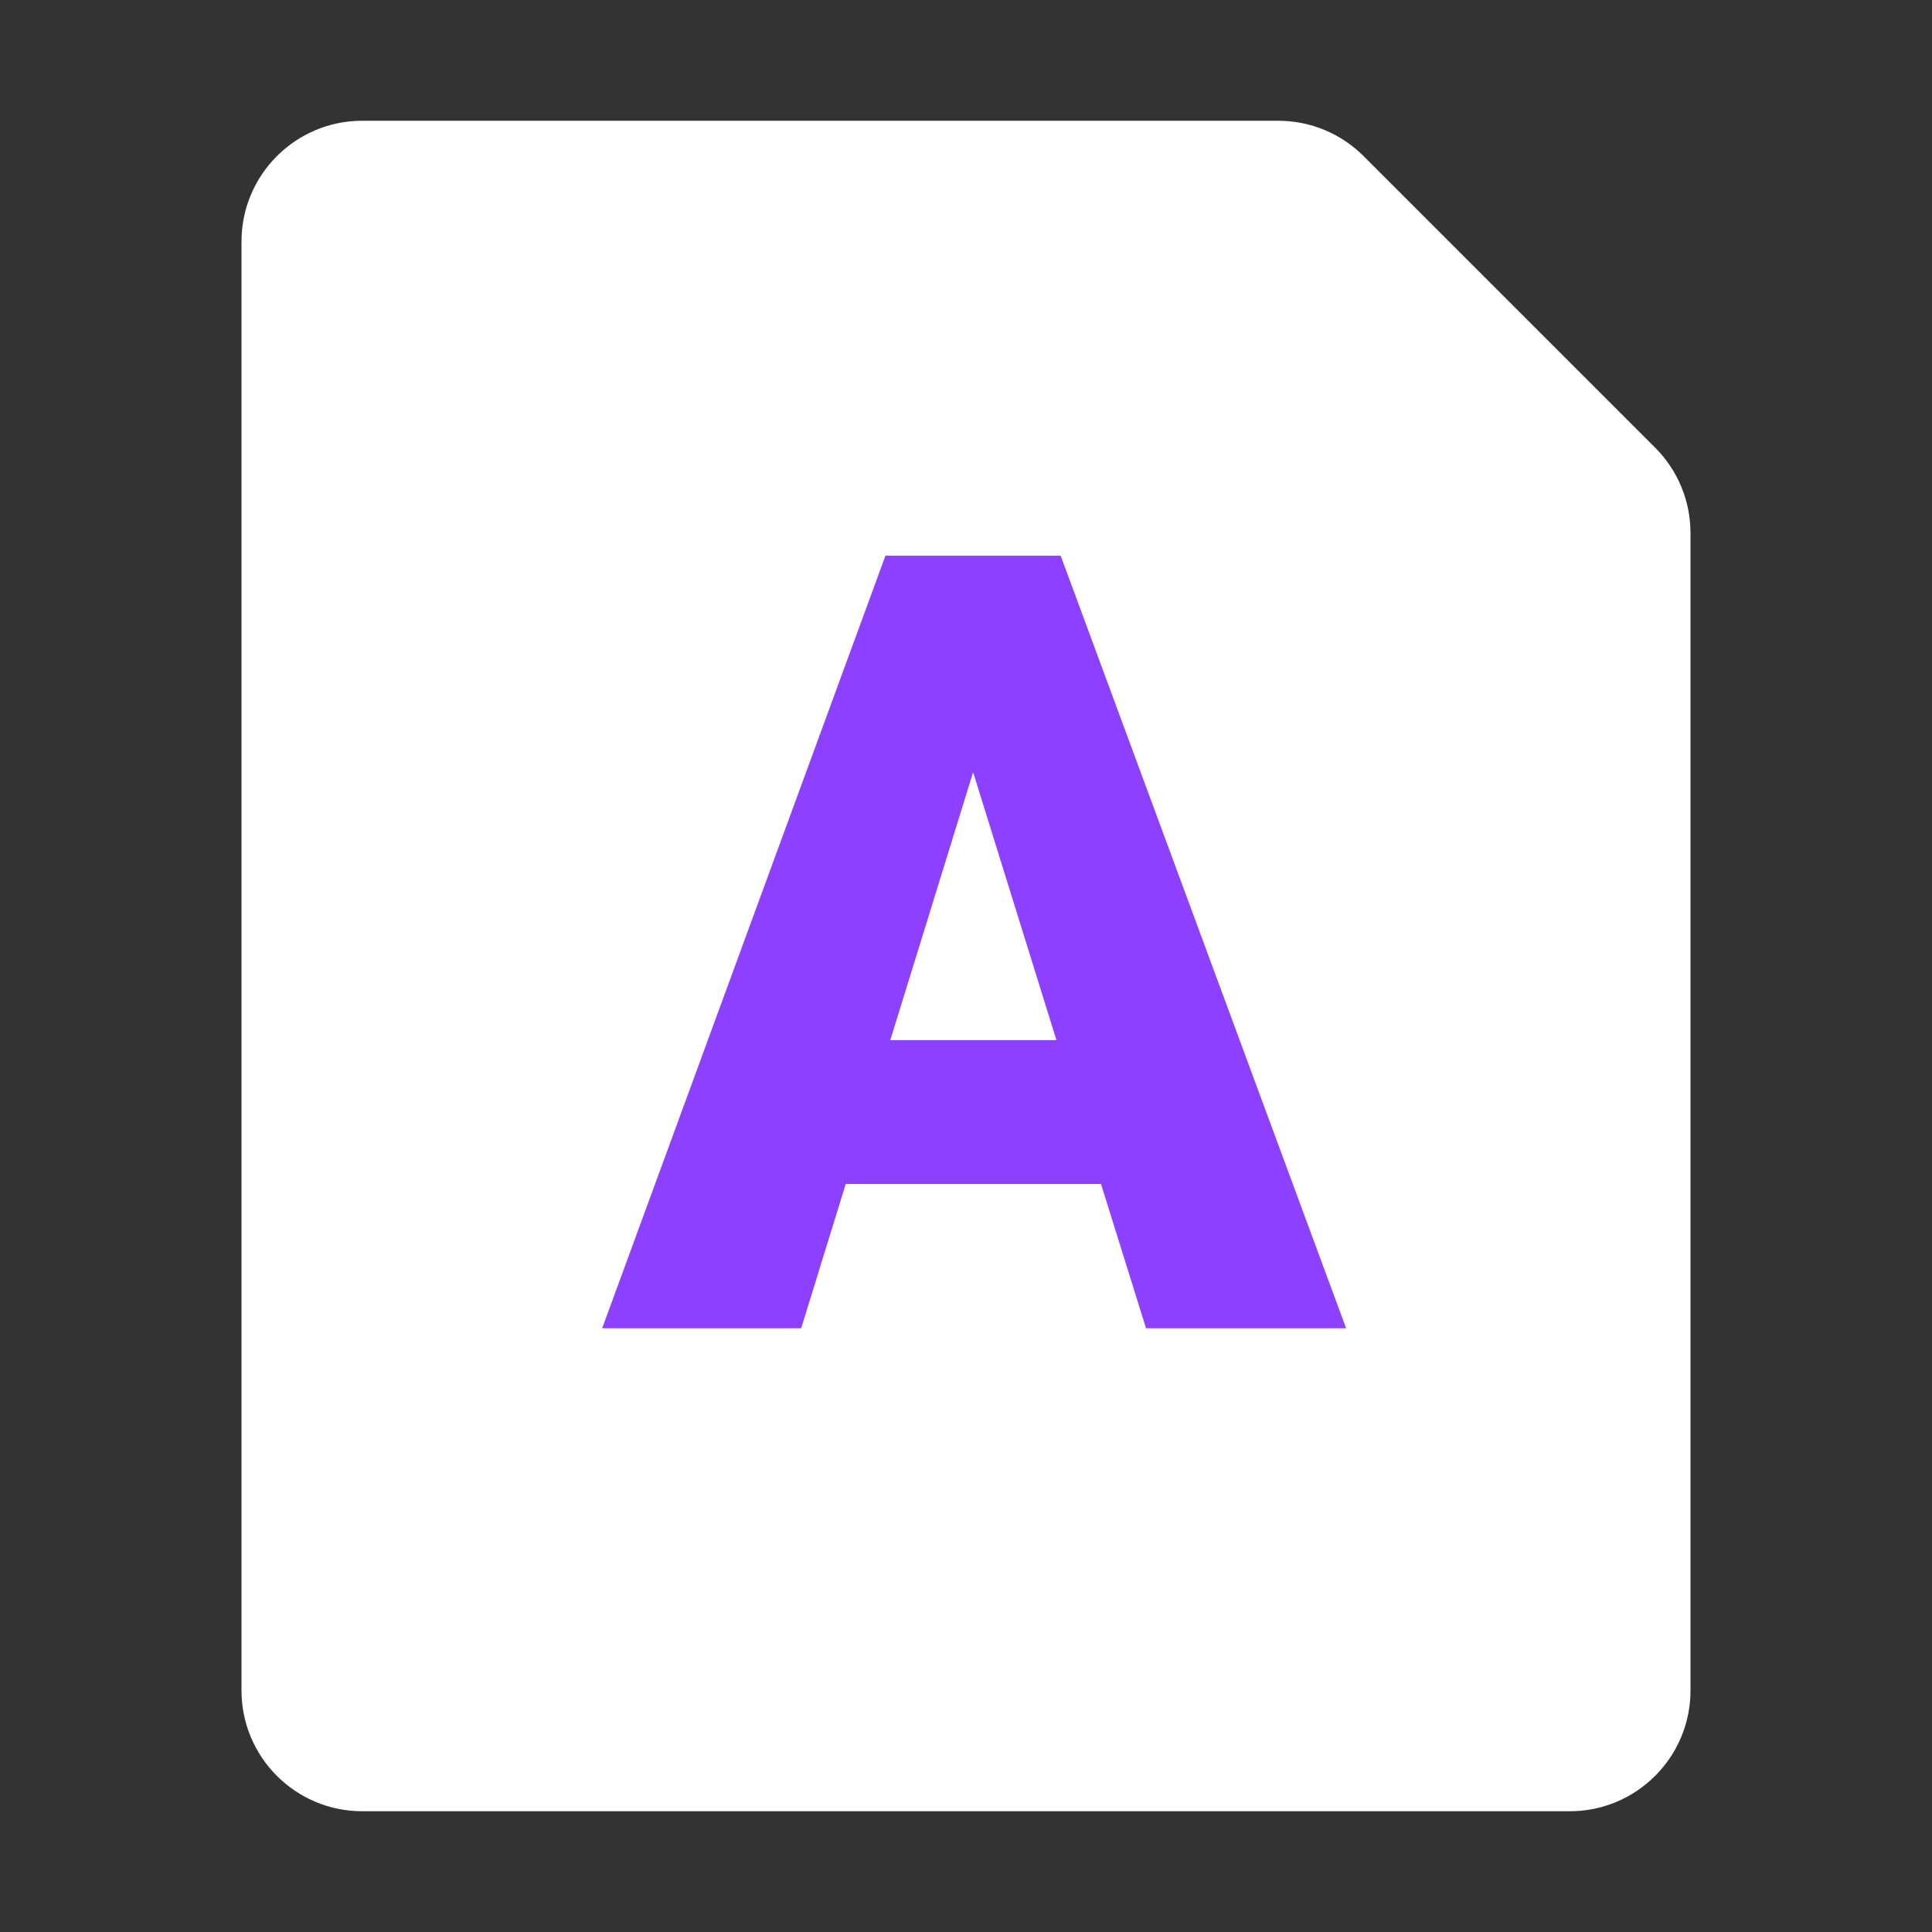 <svg width="16" height="16" viewBox="0 0 16 16" fill="none" xmlns="http://www.w3.org/2000/svg">
<rect x="0" y="0" width="16" height="16" fill="#333333" stroke="none"/>
<path fill-rule="evenodd" clip-rule="evenodd" d="M2 2C2 1.448 2.448 1 3 1H10.586C10.851 1 11.105 1.105 11.293 1.293L13.707 3.707C13.895 3.895 14 4.149 14 4.414V14C14 14.552 13.552 15 13 15H3C2.448 15 2 14.552 2 14V2Z" fill="white"/>
<path fill-rule="evenodd" clip-rule="evenodd" d="M7.004 9.805L6.635 11H4.987L7.333 4.602H8.784L11.148 11H9.491L9.118 9.805H7.004ZM7.373 8.614H8.749L8.059 6.395L7.373 8.614Z" fill="#8D40FF"/>
</svg>
